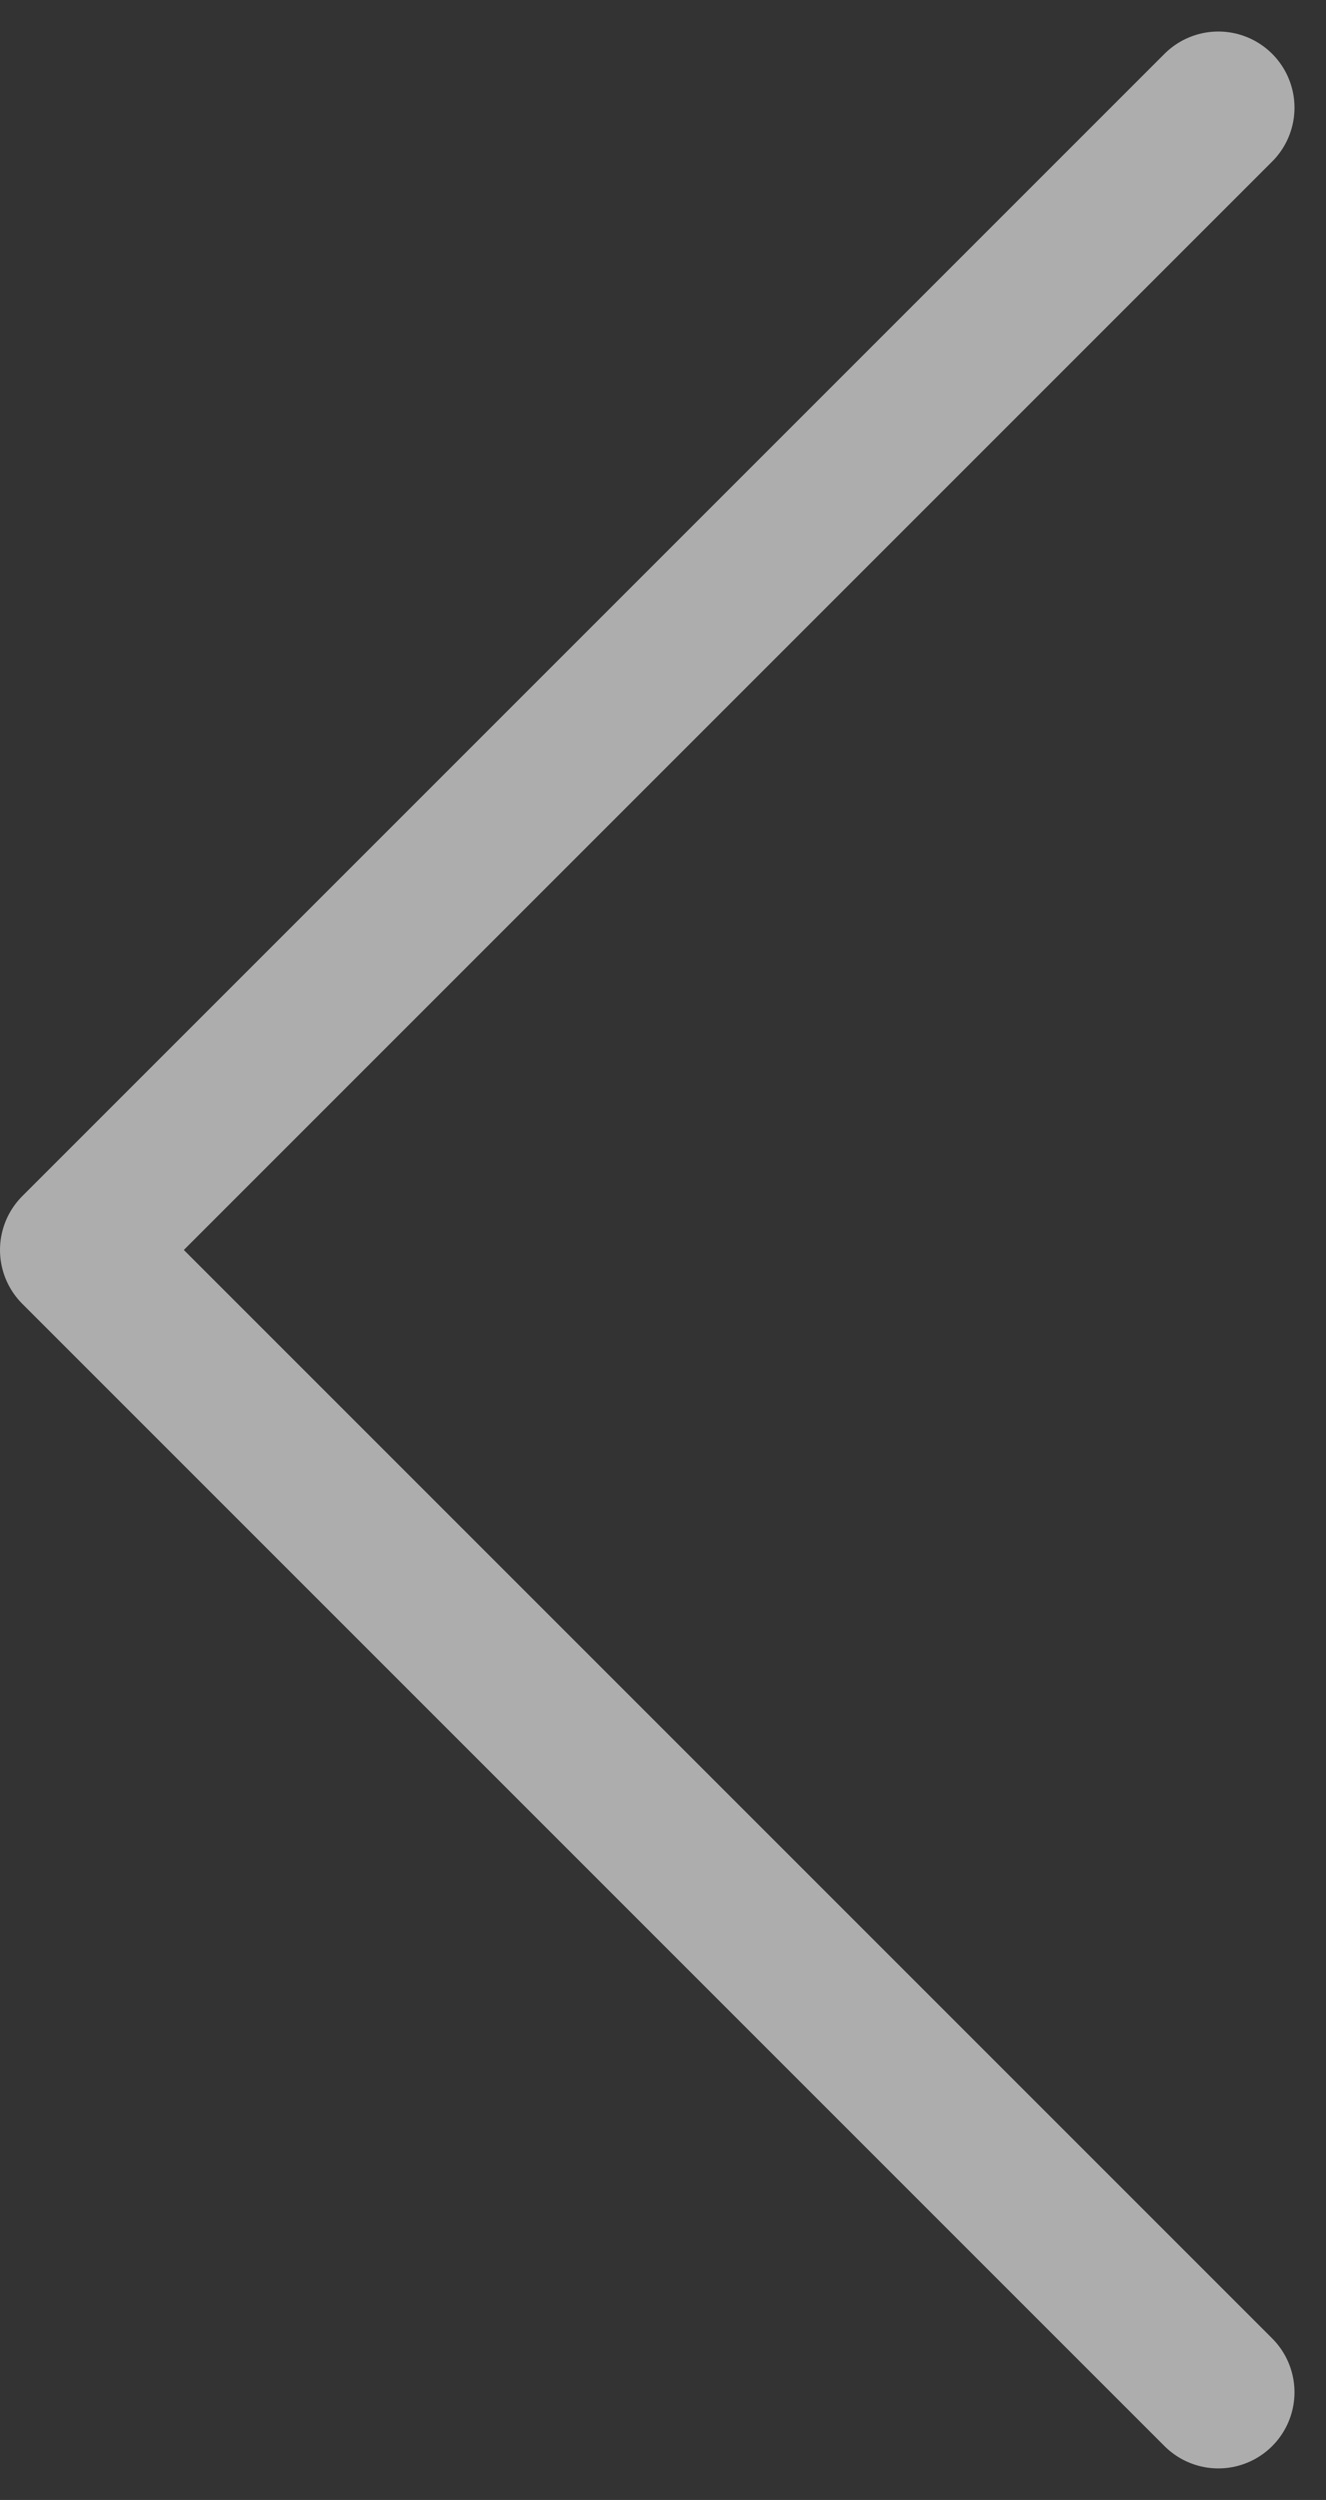 <svg xmlns="http://www.w3.org/2000/svg" width="34.828" height="65.657" viewBox="0 0 34.828 65.657">
  <rect x="0" y="0" width="34.828" height="65.657" fill="#333333" stroke="none"/>
  <path id="Path_79" data-name="Path 79" stroke="#fff" d="M68.5,11.5l-30,30-30-30" fill="none" transform="translate(43.5 -5.672) rotate(90)" stroke-linecap="round" stroke-linejoin="round" stroke-miterlimit="10" stroke-width="4" opacity="0.6"/>
</svg>
